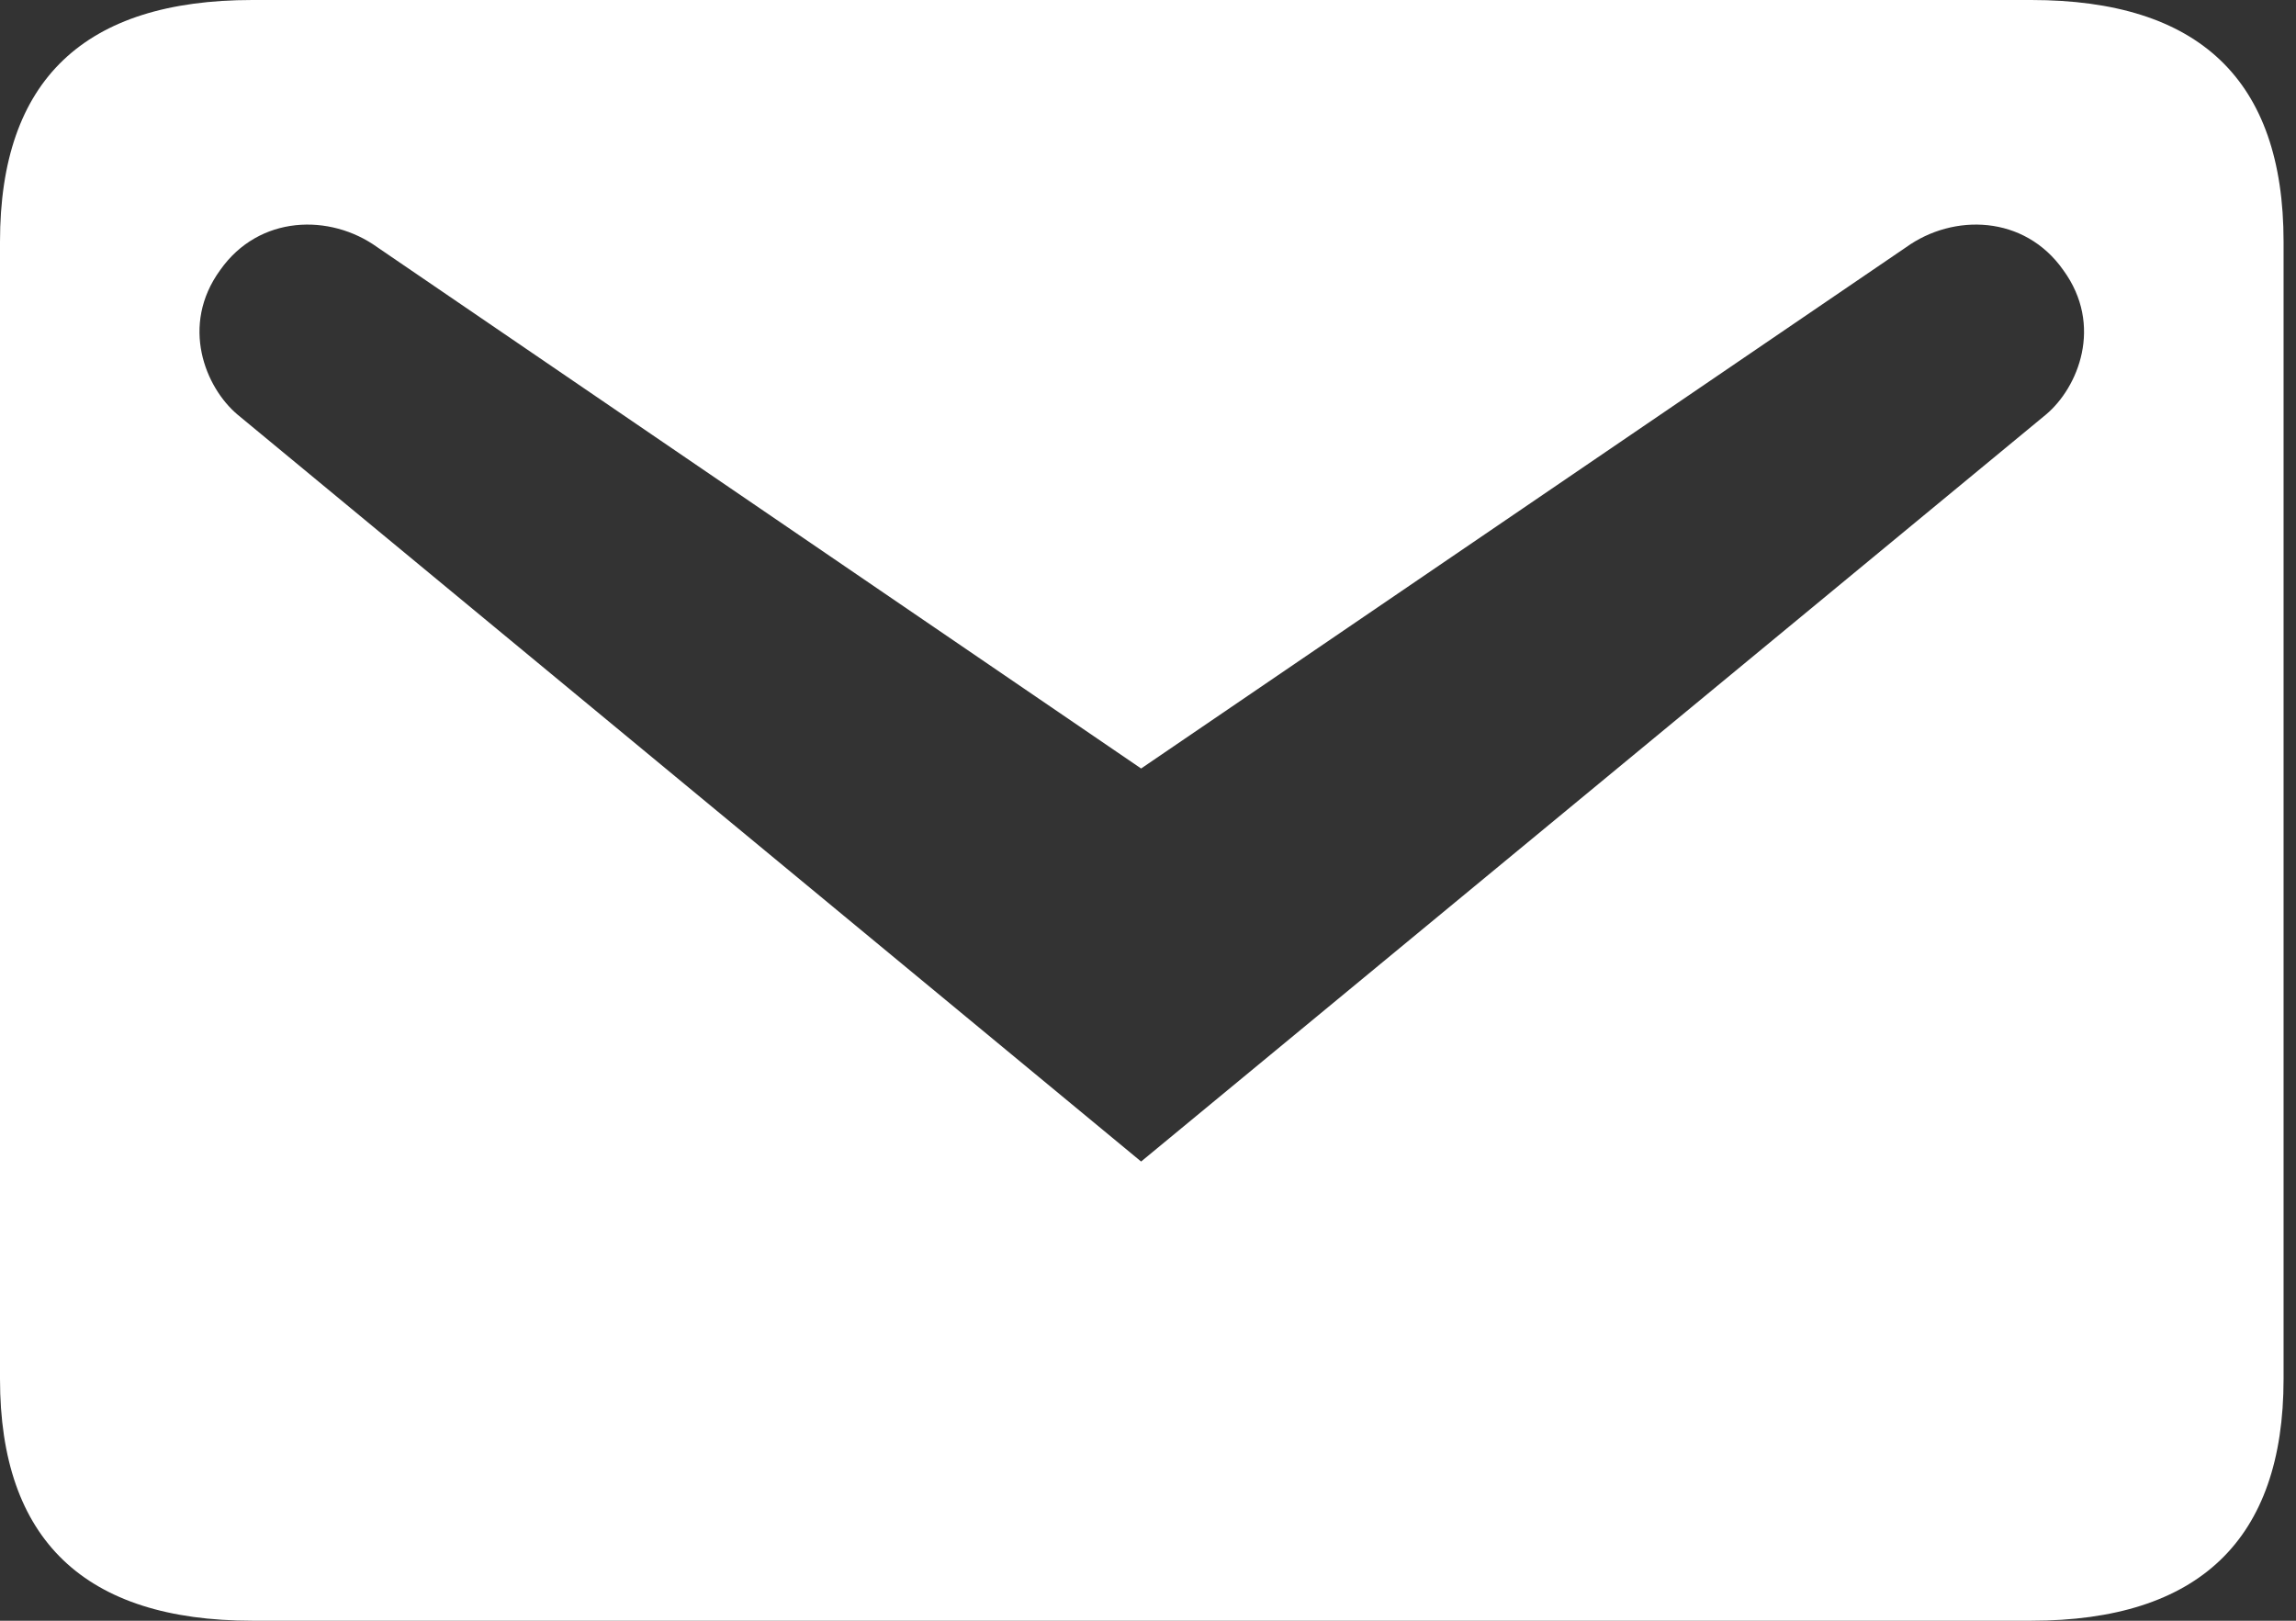 <svg width="17" height="12" viewBox="0 0 17 12" fill="none" xmlns="http://www.w3.org/2000/svg">
<rect x="0" y="0" width="17" height="12" fill="#333333" stroke="none"/>
<path d="M1.869 0H15.039C16.281 0 16.908 0.59 16.908 1.79V10.21C16.908 11.4 16.281 12 15.039 12H1.869C0.626 12 0 11.4 0 10.21V1.79C0 0.59 0.626 0 1.869 0ZM8.449 8.6L15.148 3.07C15.387 2.87 15.576 2.41 15.277 2C14.989 1.59 14.462 1.58 14.114 1.83L8.449 5.69L2.793 1.83C2.445 1.58 1.918 1.59 1.63 2C1.332 2.41 1.521 2.87 1.759 3.07L8.449 8.6Z" fill="white"/>
</svg>
